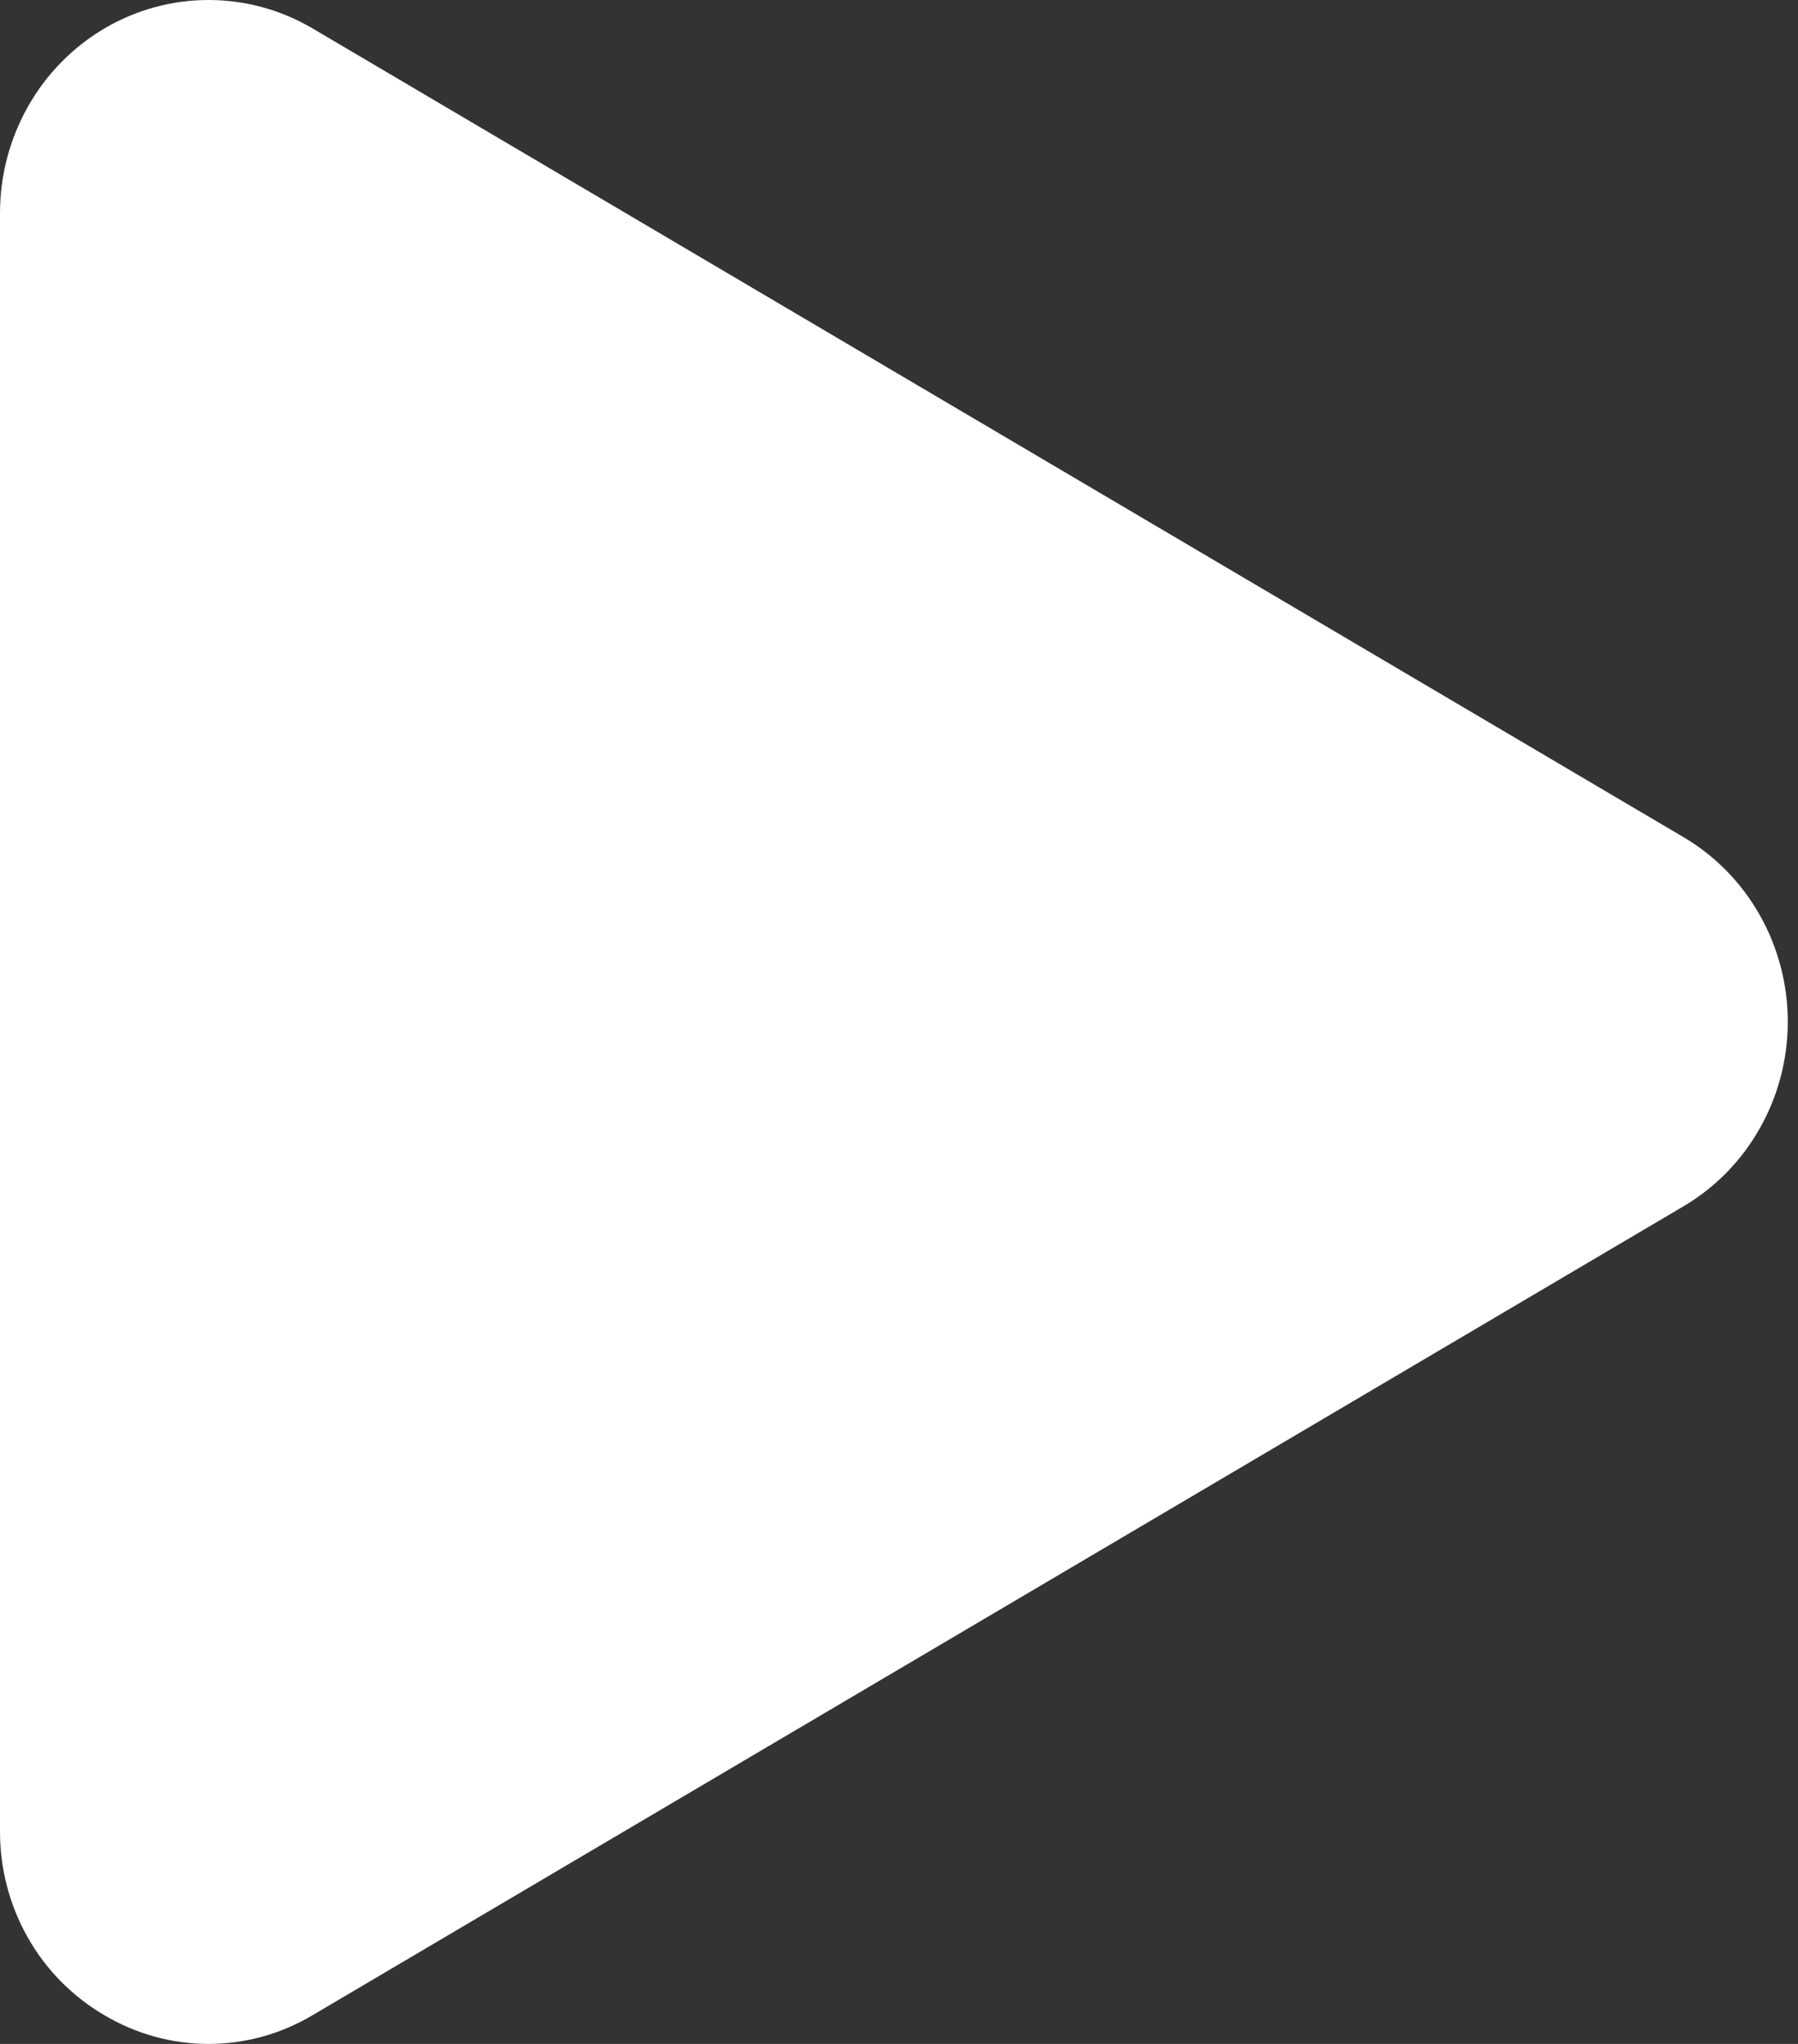 <svg width="22" height="25" viewBox="0 0 22 25" fill="none" xmlns="http://www.w3.org/2000/svg">
<rect x="0" y="0" width="22" height="25" fill="#333333" stroke="none"/>
<path fill-rule="evenodd" clip-rule="evenodd" d="M20.6 10.24C20.988 10.469 21.31 10.798 21.533 11.194C21.757 11.591 21.875 12.04 21.875 12.497C21.875 12.955 21.757 13.404 21.533 13.8C21.31 14.196 20.988 14.525 20.6 14.754L3.827 24.647C3.44 24.878 3 25 2.551 25C2.103 25 1.662 24.878 1.275 24.647C0.886 24.42 0.562 24.092 0.338 23.695C0.114 23.298 -0.003 22.848 4.17088e-05 22.39V2.605C0 2.148 0.119 1.698 0.343 1.302C0.567 0.906 0.889 0.578 1.276 0.349C1.664 0.12 2.104 6.25207e-05 2.552 2.43465e-08C2.999 -6.2472e-05 3.439 0.12 3.827 0.349L20.6 10.24Z" fill="white"/>
</svg>
